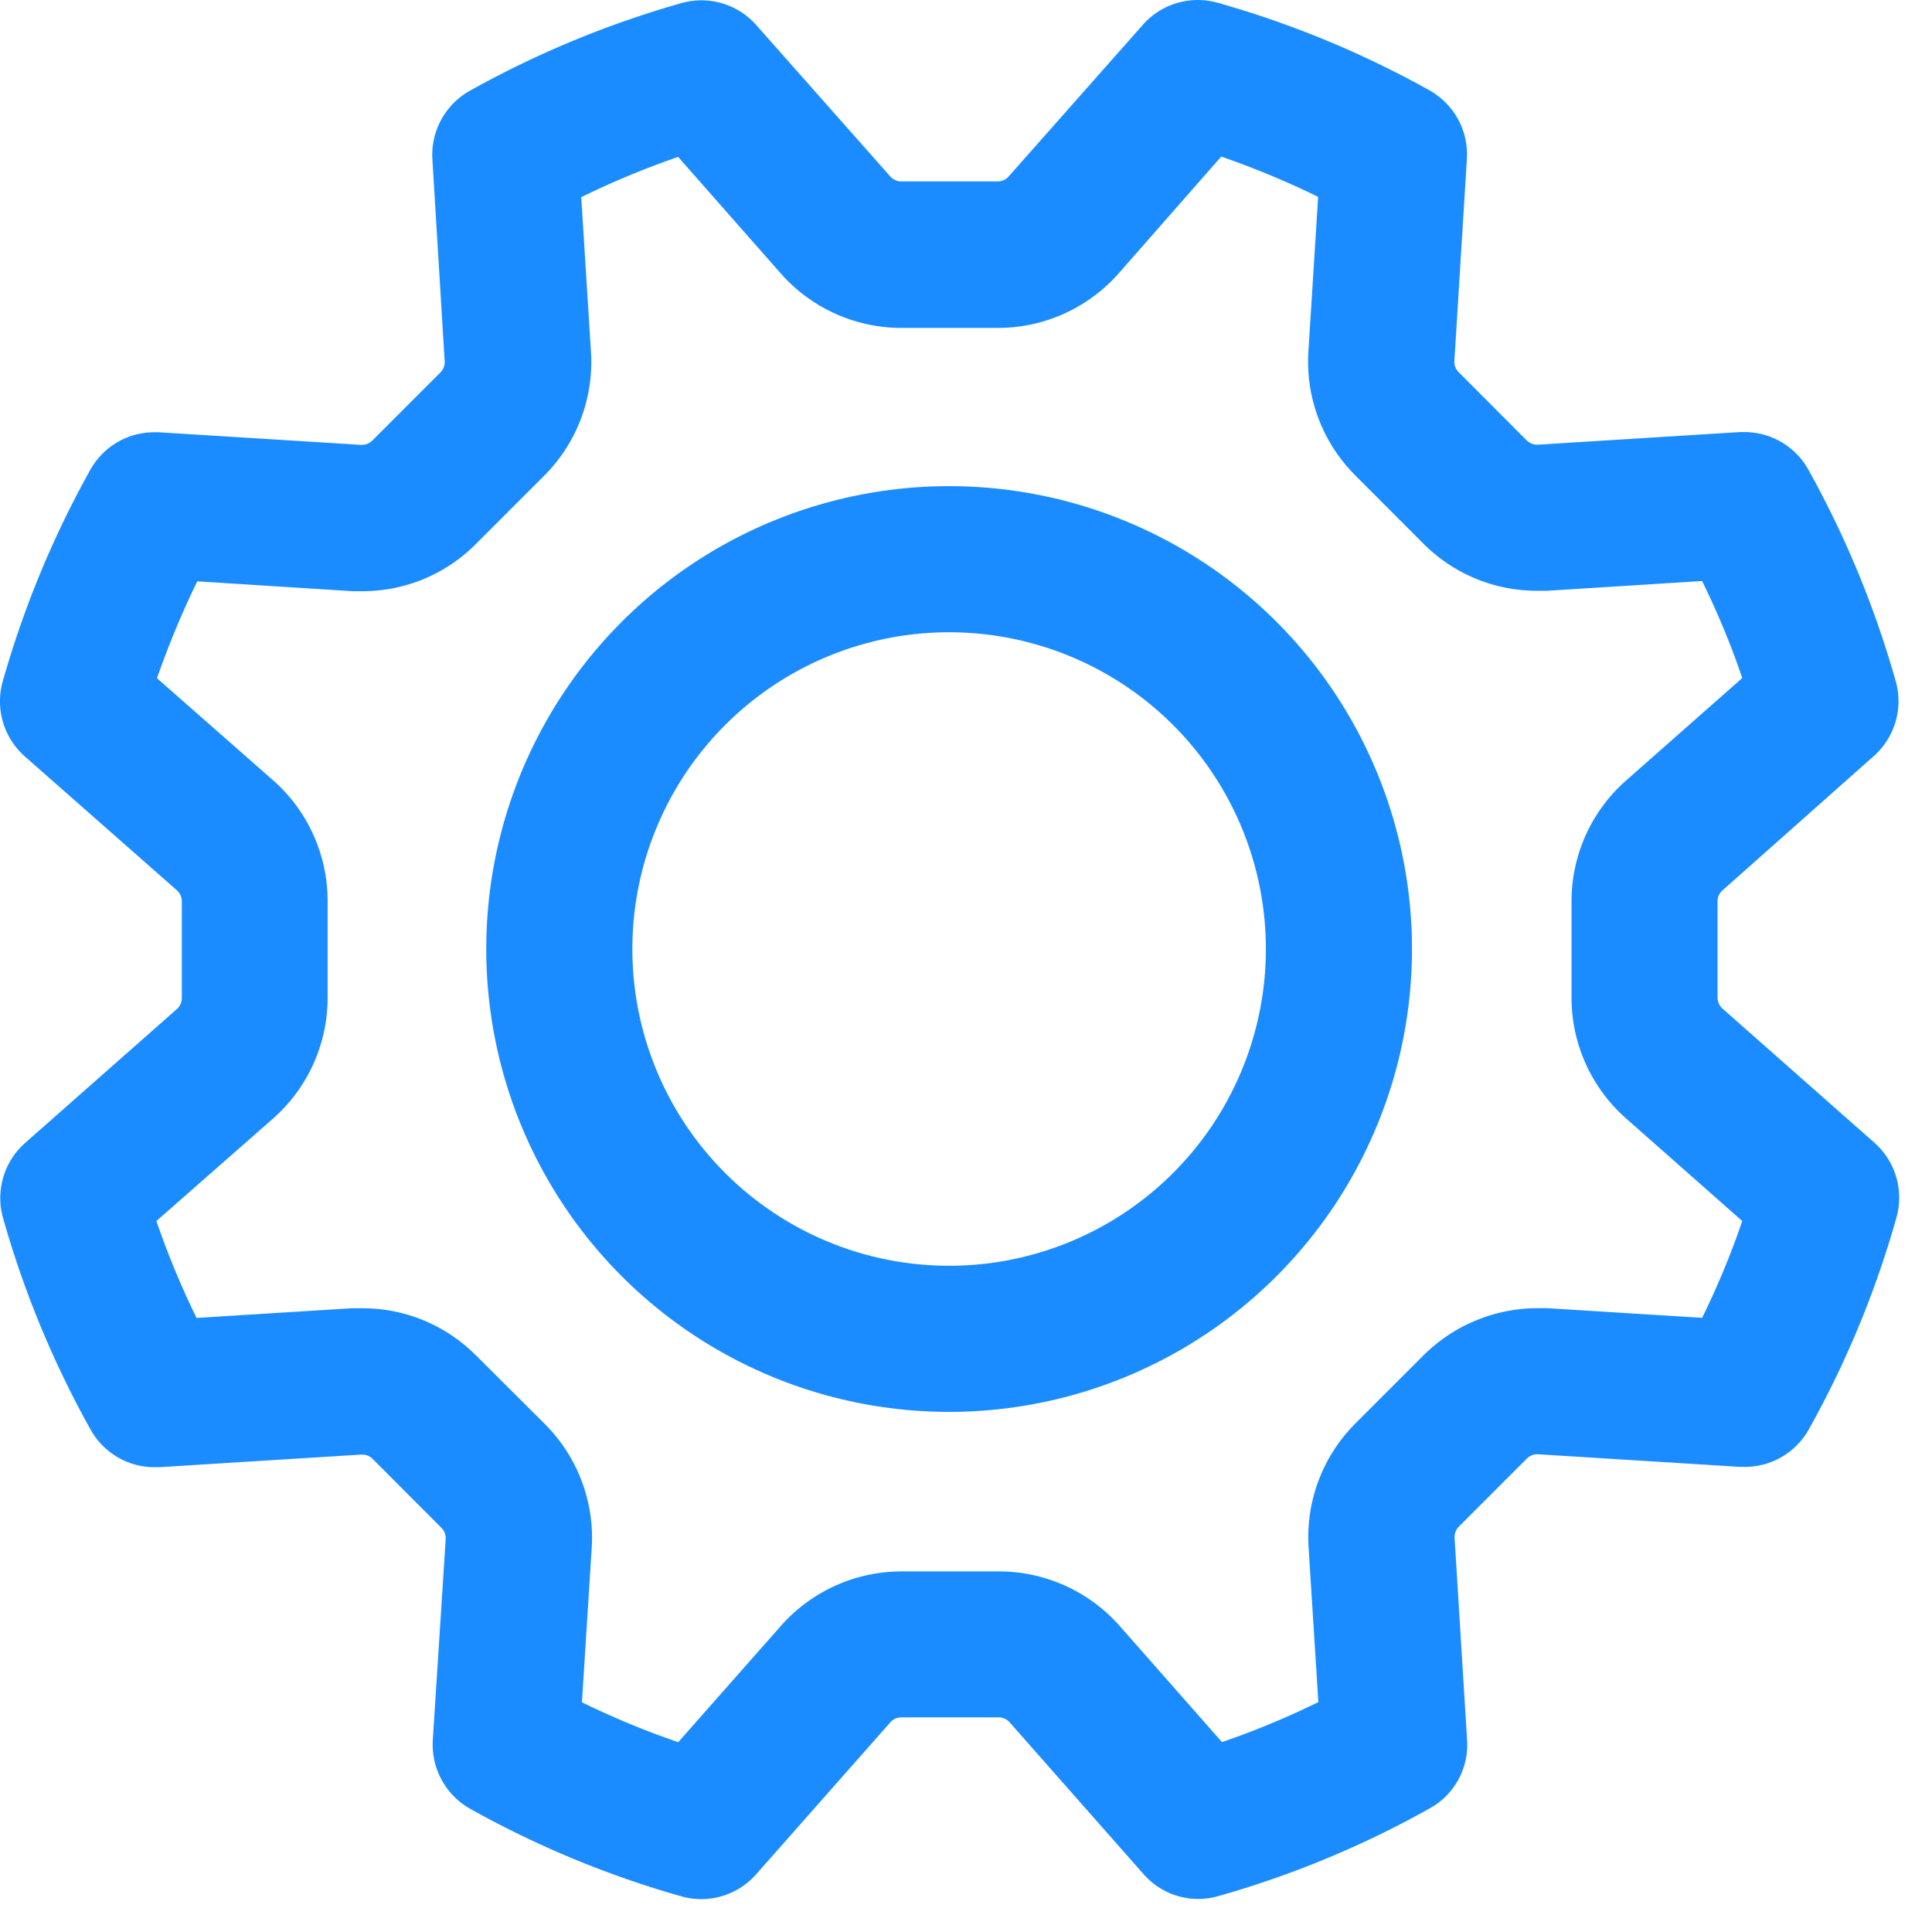 <svg xmlns="http://www.w3.org/2000/svg" width="19" height="19" fill="none"><path fill="#1B8CFF" d="M6.703 18.65a9.65 9.65 0 0 1-2.08-.862.725.725 0 0 1-.367-.671l.127-1.981a.144.144 0 0 0-.042-.111l-.678-.679a.142.142 0 0 0-.101-.041h-.01l-1.988.124h-.045a.718.718 0 0 1-.627-.368 9.652 9.652 0 0 1-.863-2.086.723.723 0 0 1 .217-.734L1.74 9.923a.143.143 0 0 0 .048-.109v-.95a.145.145 0 0 0-.048-.108L.243 7.438a.723.723 0 0 1-.217-.734A9.694 9.694 0 0 1 .89 4.617a.719.719 0 0 1 .627-.366h.045l1.988.124h.01a.147.147 0 0 0 .101-.042l.671-.671a.144.144 0 0 0 .041-.111l-.121-1.987a.723.723 0 0 1 .366-.67A9.694 9.694 0 0 1 6.703.03a.72.72 0 0 1 .734.216l1.319 1.49a.145.145 0 0 0 .108.048h.947a.143.143 0 0 0 .108-.048L11.24.243a.72.72 0 0 1 .734-.216 9.652 9.652 0 0 1 2.085.862.722.722 0 0 1 .367.671l-.123 1.989a.144.144 0 0 0 .041.11l.67.672a.148.148 0 0 0 .103.042h.009l1.988-.124h.04a.72.72 0 0 1 .628.366c.368.66.657 1.36.862 2.087a.721.721 0 0 1-.217.734l-1.487 1.32a.145.145 0 0 0-.049.109v.946a.146.146 0 0 0 .05.109l1.493 1.318a.722.722 0 0 1 .217.734 9.611 9.611 0 0 1-.863 2.086.72.72 0 0 1-.627.368h-.045l-1.988-.124h-.01a.143.143 0 0 0-.101.041l-.671.671a.147.147 0 0 0-.041.111l.123 1.989a.713.713 0 0 1-.367.67 9.594 9.594 0 0 1-2.08.863.714.714 0 0 1-.735-.216L9.93 16.939a.143.143 0 0 0-.108-.05h-.959a.146.146 0 0 0-.108.05l-1.319 1.494a.72.72 0 0 1-.734.217ZM4.68 13.328l.679.677a1.581 1.581 0 0 1 .46 1.22l-.096 1.516c.307.15.623.282.947.392l1.01-1.144a1.583 1.583 0 0 1 1.187-.535h.958a1.582 1.582 0 0 1 1.187.537l1.005 1.141c.324-.11.64-.242.948-.393l-.096-1.524a1.582 1.582 0 0 1 .461-1.217l.67-.67c.298-.296.7-.462 1.12-.463h.095l1.524.095c.152-.308.284-.627.395-.952l-1.145-1.011a1.582 1.582 0 0 1-.534-1.187v-.945a1.582 1.582 0 0 1 .534-1.187l1.145-1.01a7.92 7.92 0 0 0-.395-.954l-1.524.096h-.096a1.574 1.574 0 0 1-1.12-.463l-.67-.671a1.583 1.583 0 0 1-.462-1.216l.096-1.524a8.381 8.381 0 0 0-.953-.396L11 2.69a1.584 1.584 0 0 1-1.187.535h-.948a1.583 1.583 0 0 1-1.186-.535l-1.01-1.147a8.435 8.435 0 0 0-.953.396l.096 1.523A1.581 1.581 0 0 1 5.35 4.68l-.67.67a1.57 1.57 0 0 1-1.12.464h-.096L1.94 5.717c-.151.31-.283.628-.396.953l1.15 1.011a1.583 1.583 0 0 1 .528 1.184v.946a1.584 1.584 0 0 1-.534 1.187l-1.15 1.01c.112.326.244.644.395.953l1.524-.095h.096a1.57 1.57 0 0 1 1.126.462Zm.102-3.995a4.552 4.552 0 1 1 9.104 0 4.552 4.552 0 0 1-9.104 0Zm1.437 0a3.115 3.115 0 1 0 6.23 0 3.115 3.115 0 0 0-6.23 0Z"/></svg>